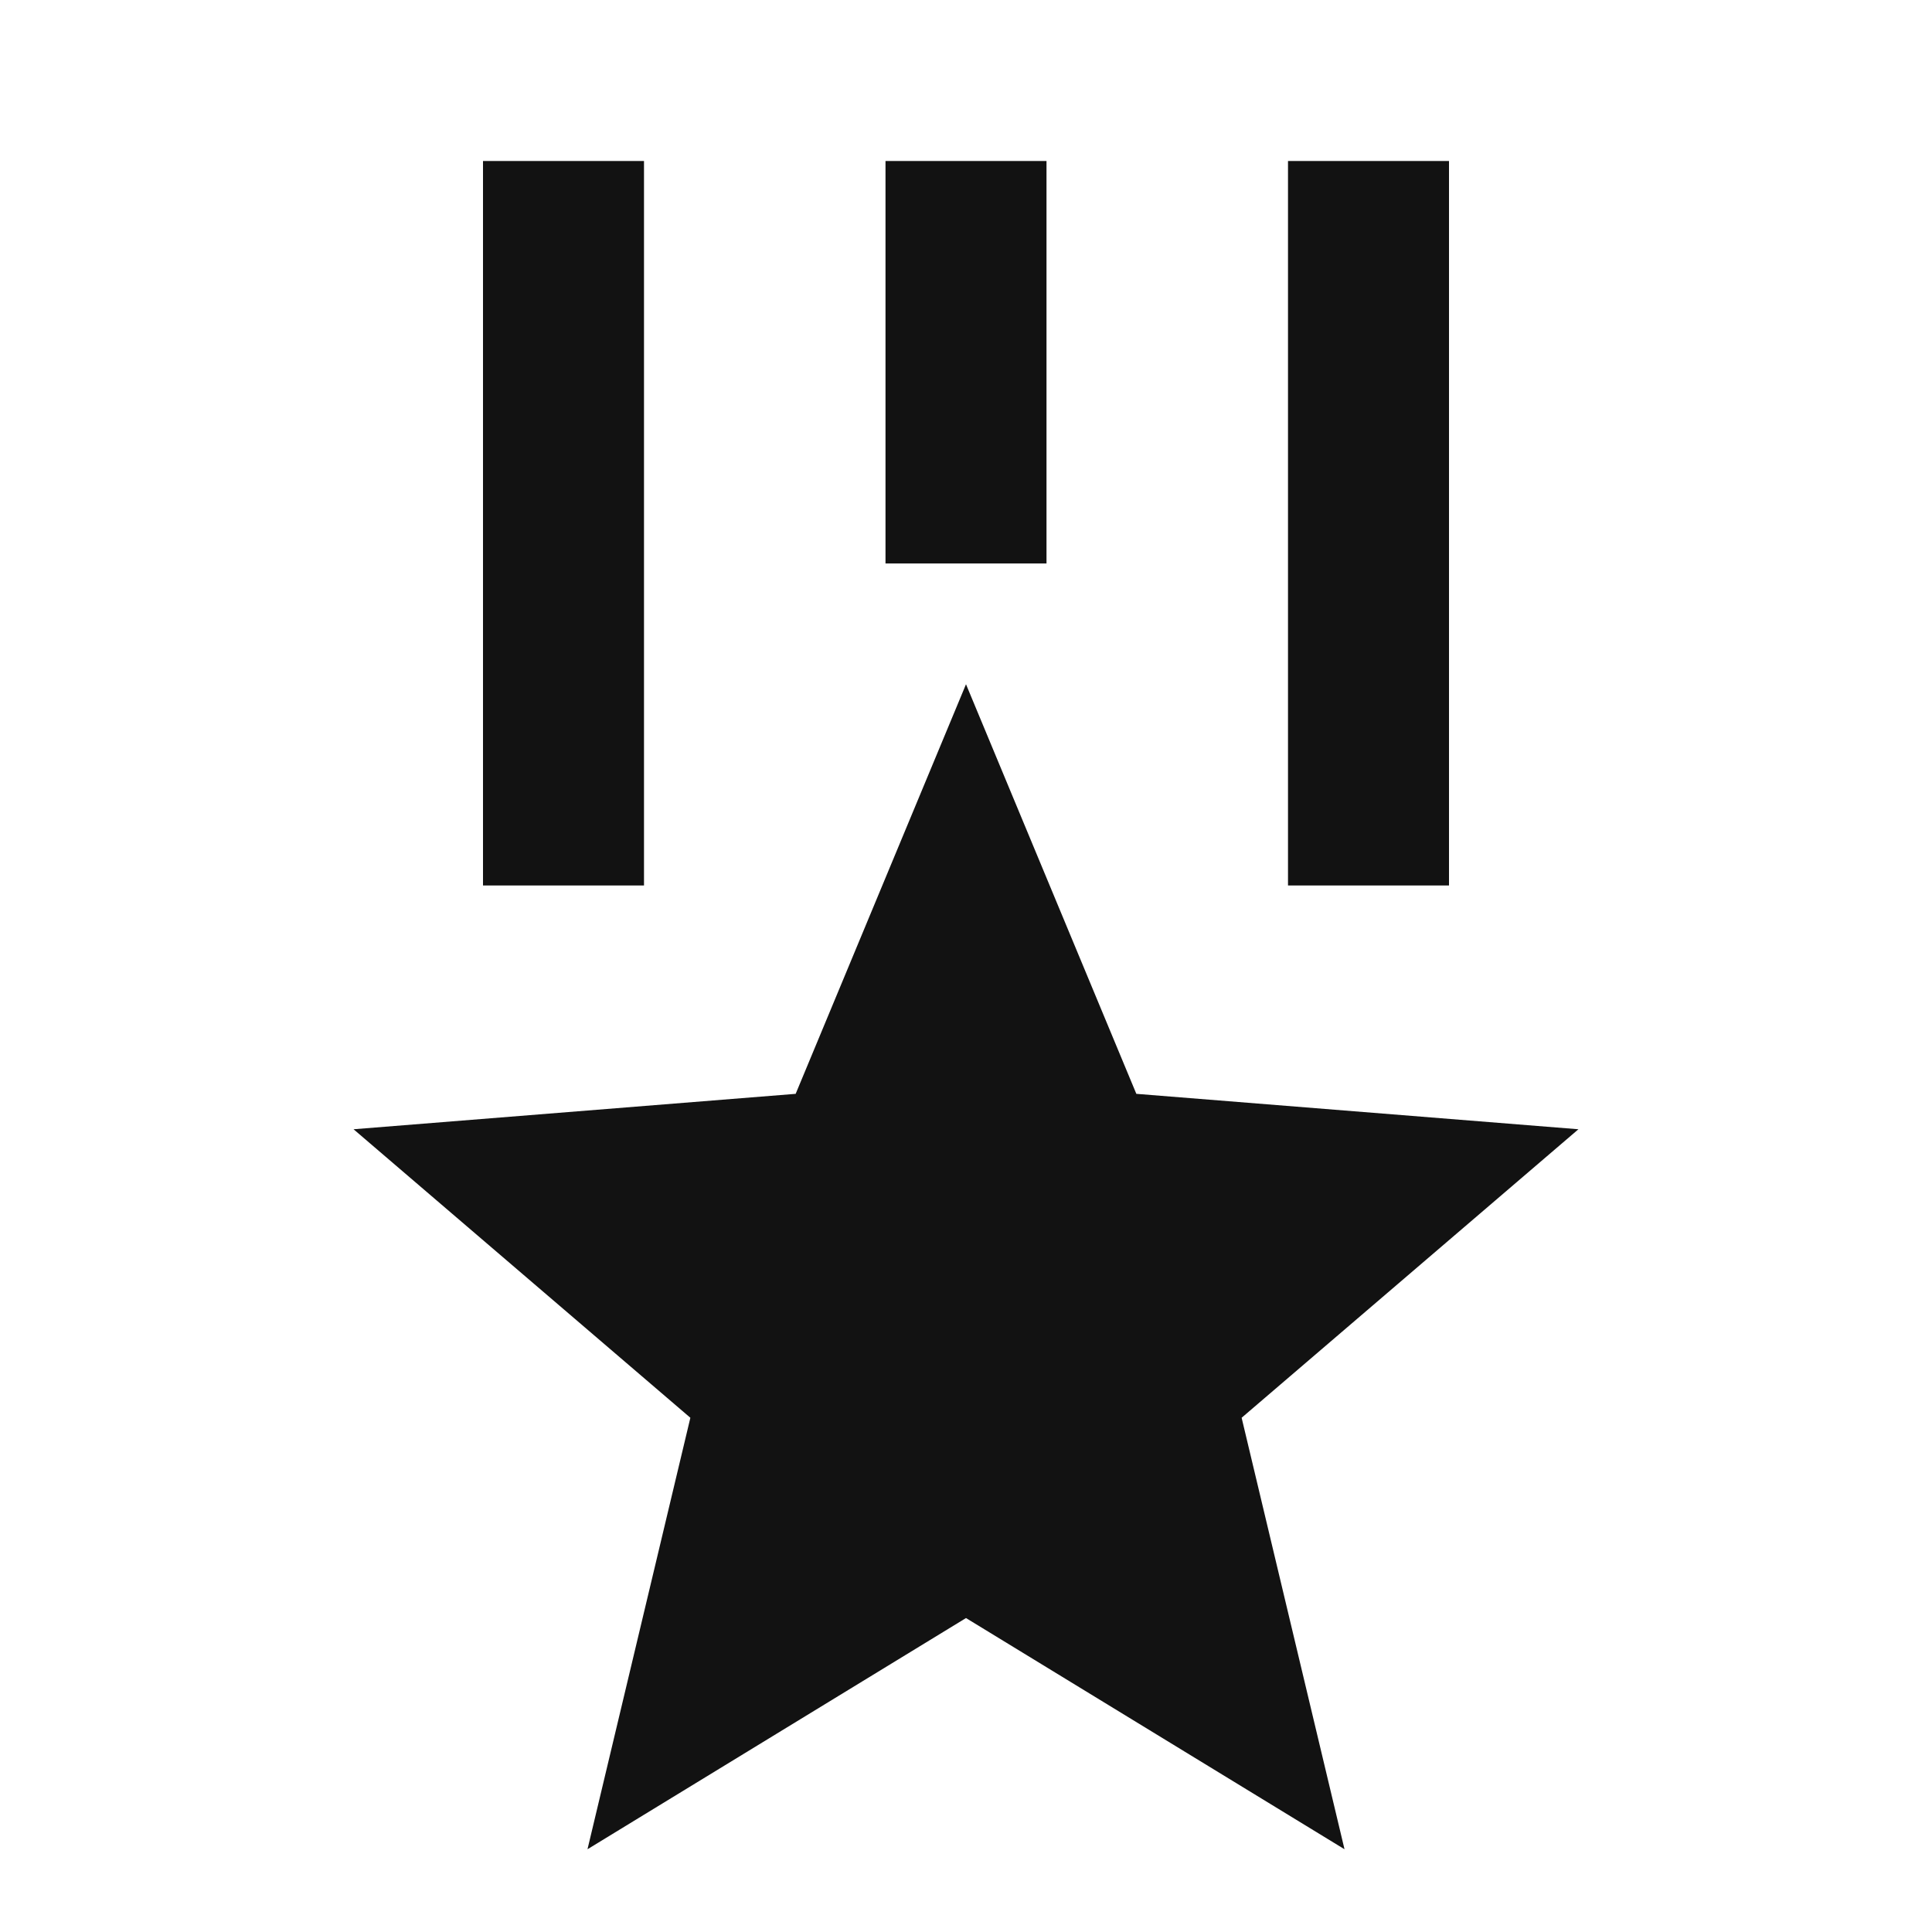 <svg width="24" height="24" fill="none" xmlns="http://www.w3.org/2000/svg"><g clip-path="url(#a)"><path d="m12 8.5 2.116 5.088 5.492.44-4.184 3.584 1.278 5.36L12 20.1l-4.702 2.872 1.278-5.36-4.184-3.584 5.492-.44L12 8.5ZM8 2v9H6V2h2Zm10 0v9h-2V2h2Zm-5 0v5h-2V2h2Z" fill="#121212"/></g><defs><clipPath id="a"><path fill="#fff" d="M0 0h24v24H0z"/></clipPath></defs></svg>